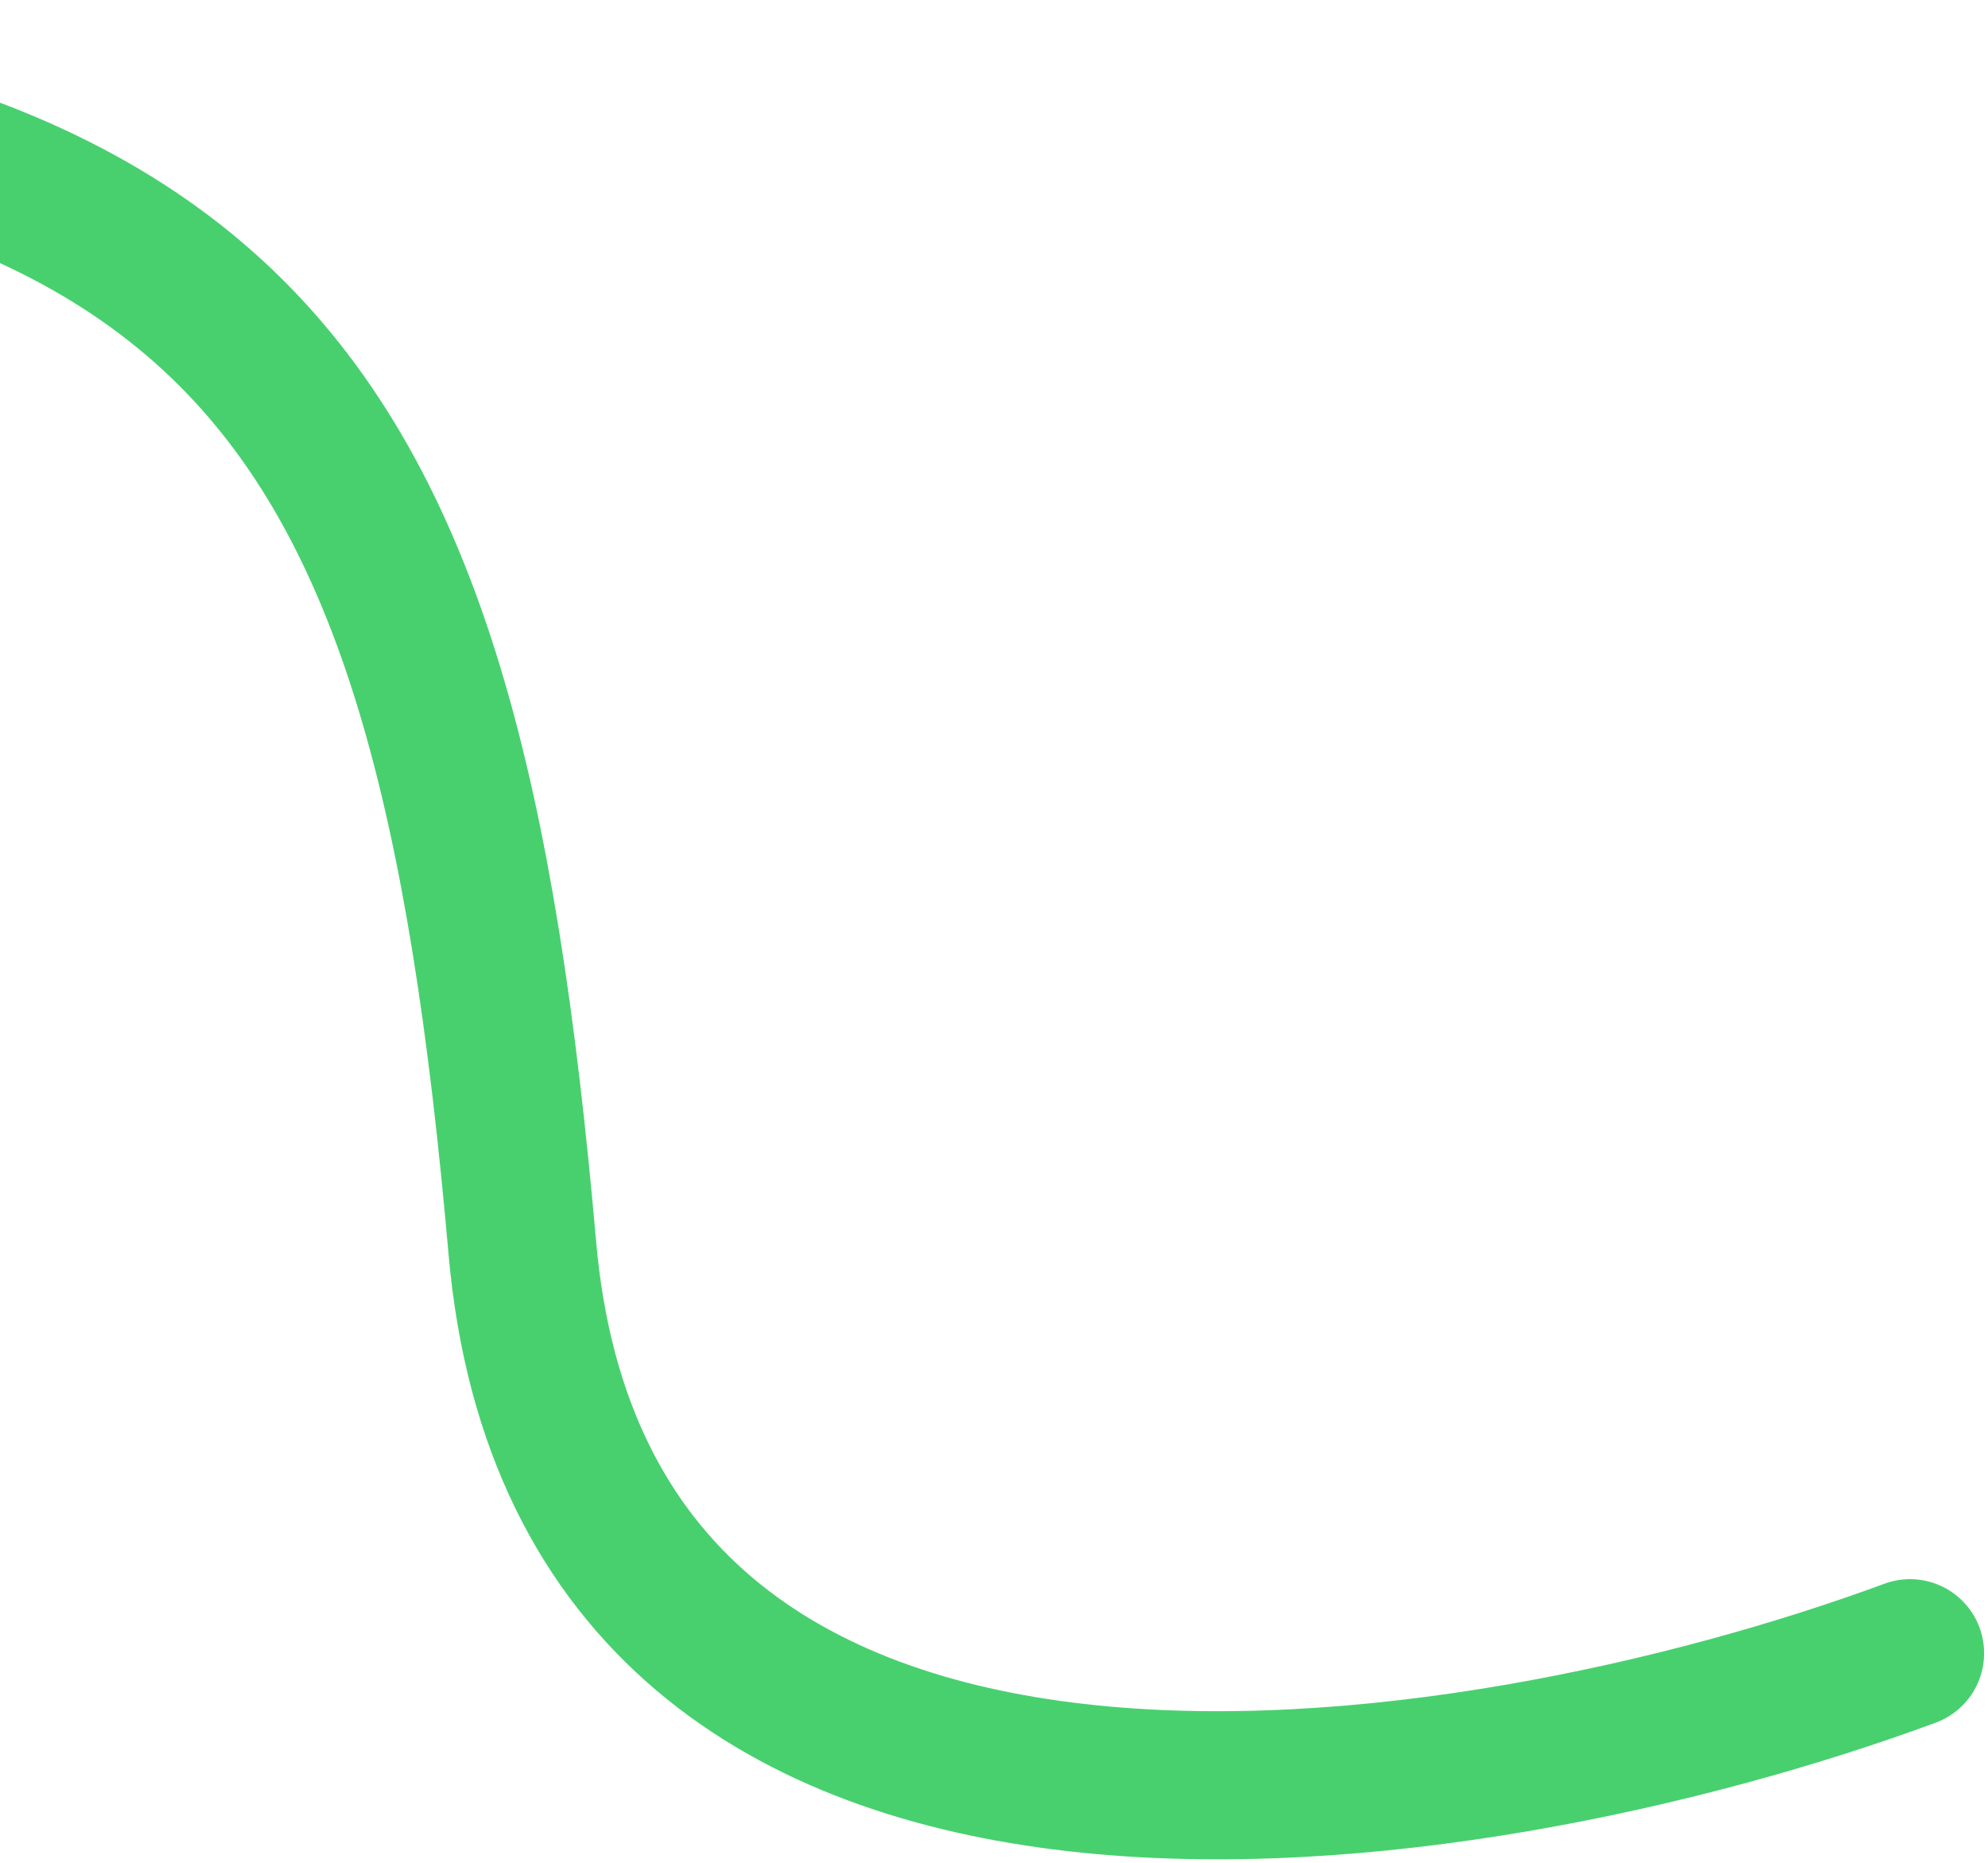 <svg width="255" height="239" viewBox="0 0 255 239" fill="none" xmlns="http://www.w3.org/2000/svg">
<path d="M-103 10.074C31 8.074 57 46.074 67 160.074C75 251.274 189 232.741 245 212.074" stroke="#48D06F" stroke-width="19" stroke-linecap="round" stroke-linejoin="round"/>
</svg>

